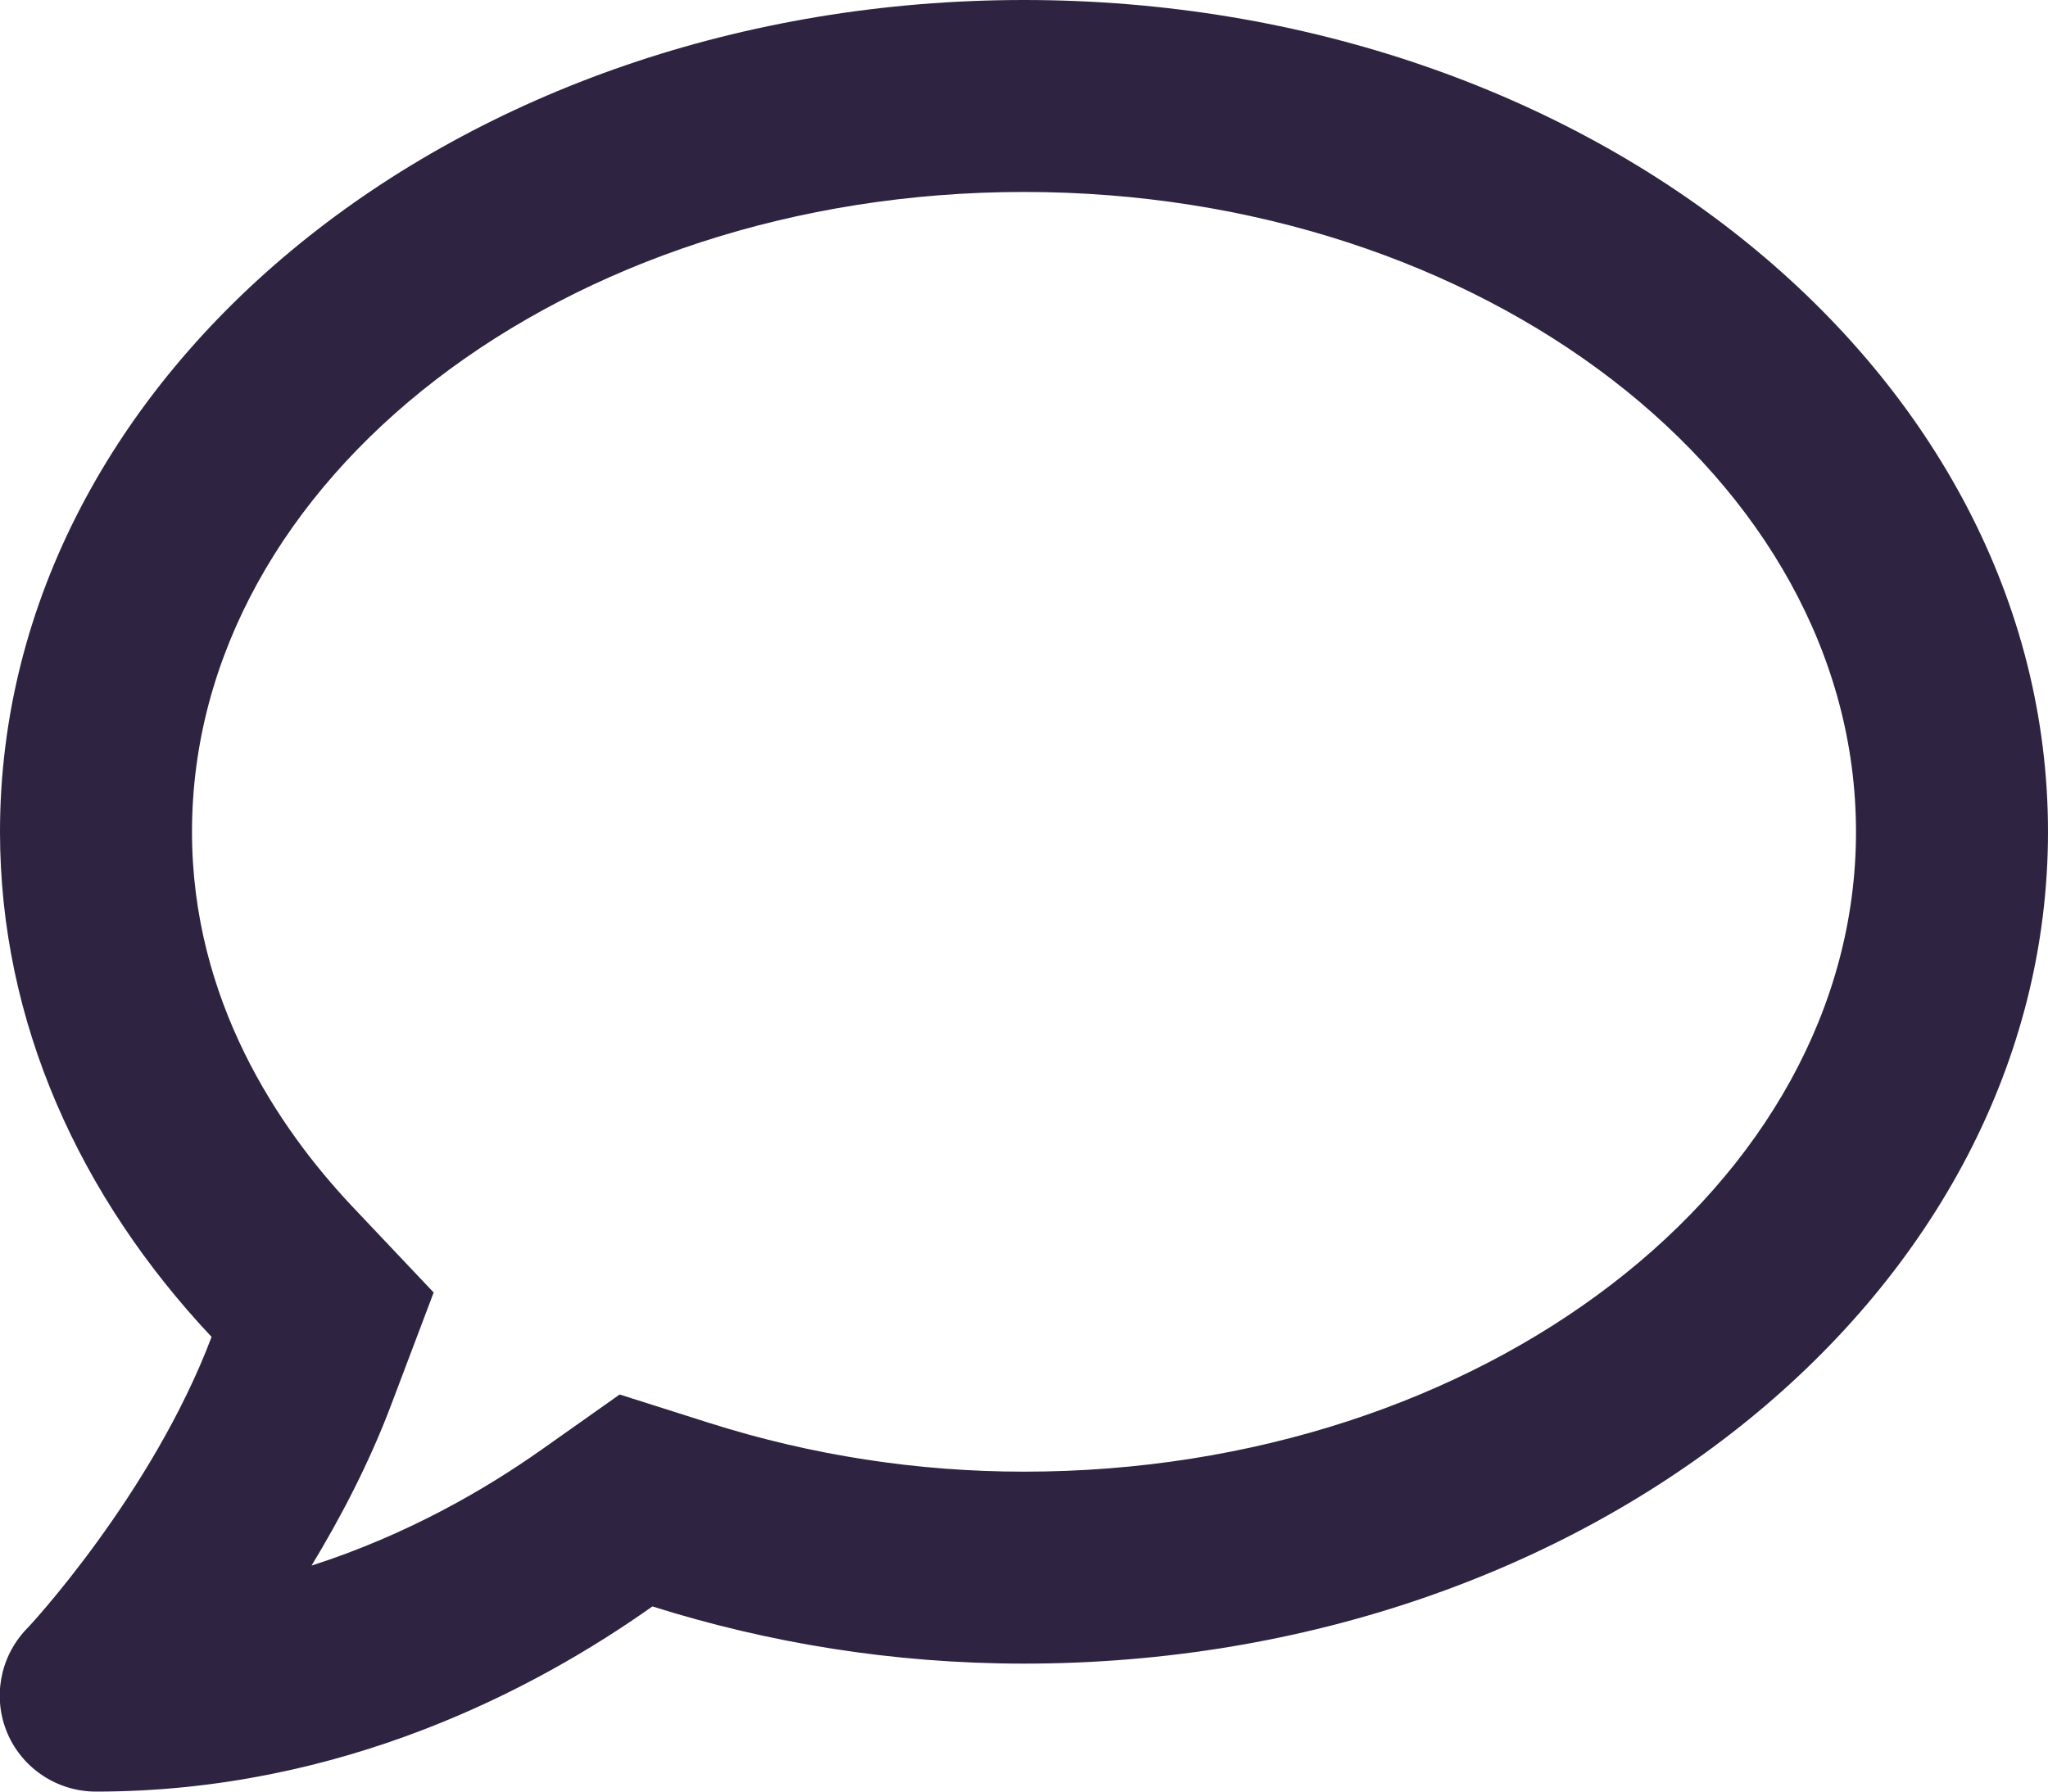 <svg width="16" height="14" viewBox="0 0 16 14" fill="none" xmlns="http://www.w3.org/2000/svg">
<path d="M8 0C3.581 0 0 2.909 0 6.5C0 7.987 0.622 9.35 1.653 10.447C1.188 11.678 0.219 12.722 0.203 12.734C-0.003 12.953 -0.059 13.272 0.059 13.547C0.178 13.822 0.45 14 0.75 14C2.672 14 4.188 13.197 5.097 12.553C6 12.838 6.975 13 8 13C12.419 13 16 10.091 16 6.5C16 2.909 12.419 0 8 0ZM8 11.5C7.166 11.5 6.341 11.372 5.55 11.122L4.841 10.897L4.231 11.328C3.784 11.644 3.172 11.997 2.434 12.234C2.663 11.856 2.885 11.431 3.056 10.978L3.388 10.1L2.744 9.419C2.178 8.816 1.5 7.819 1.5 6.5C1.5 3.744 4.416 1.5 8 1.5C11.585 1.5 14.5 3.744 14.5 6.5C14.5 9.256 11.585 11.5 8 11.5Z" fill="#2E2441"/>
</svg>
